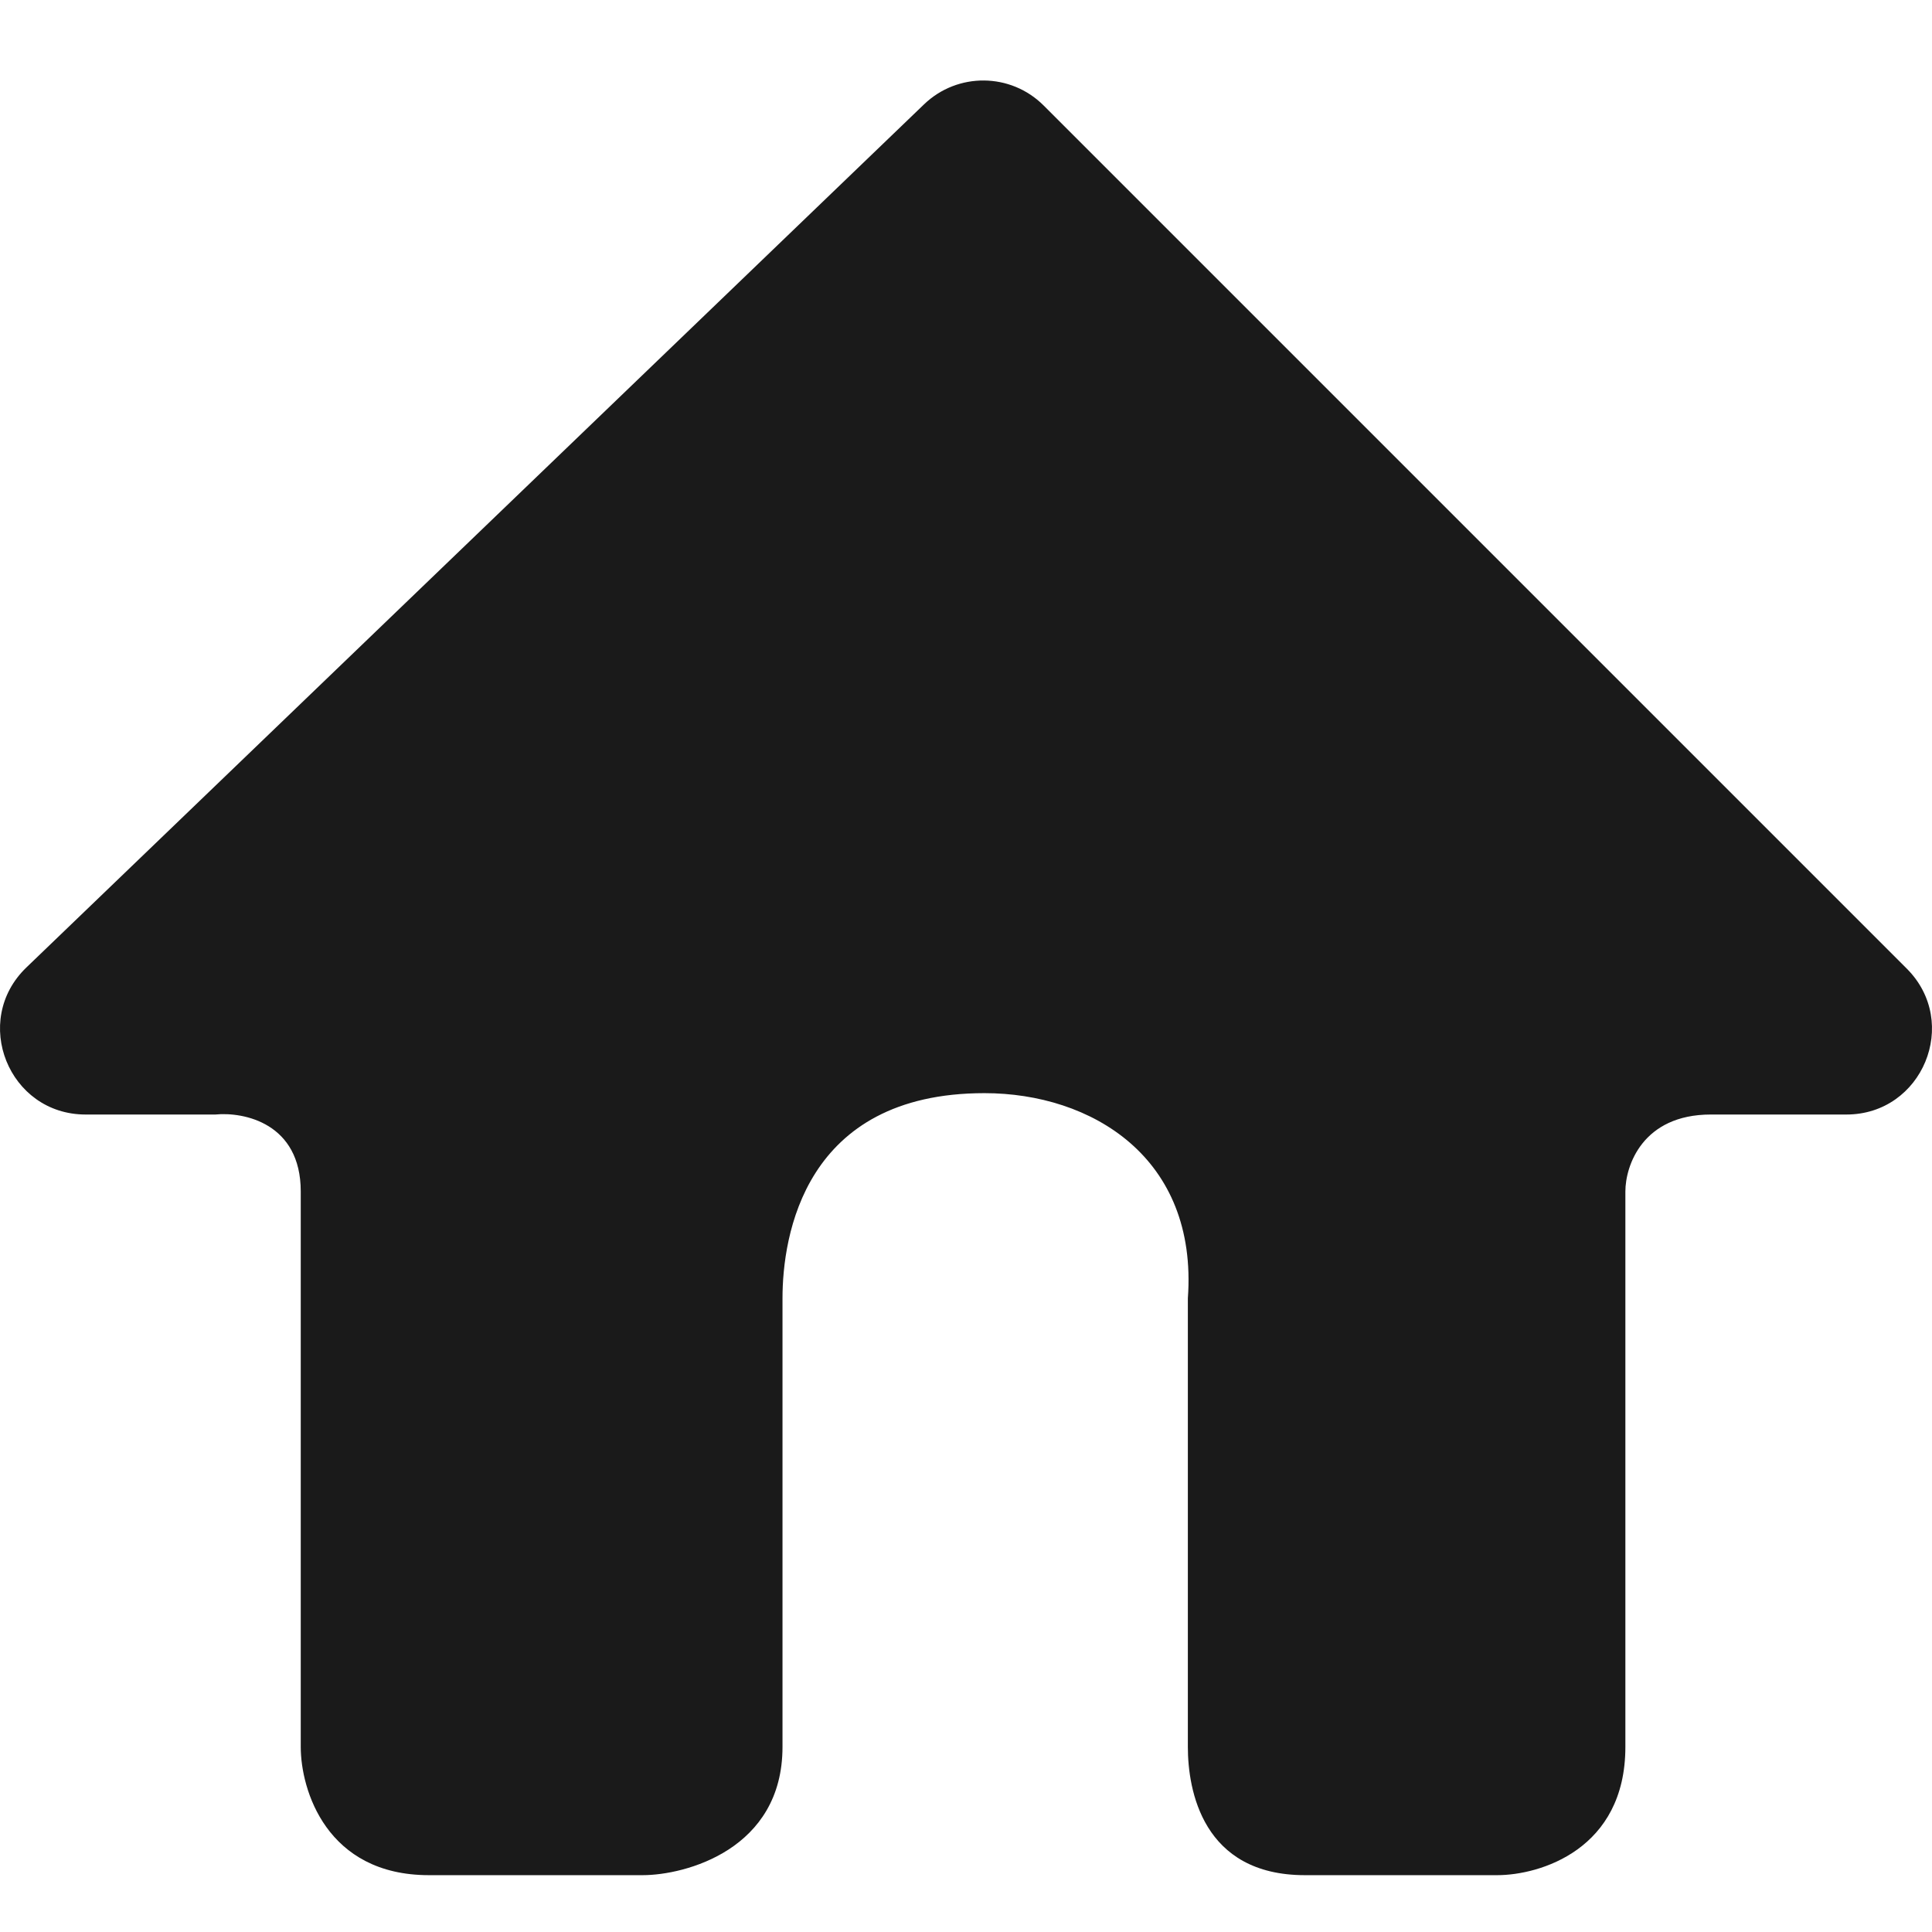 <svg width="48" height="48" viewBox="0 0 48 48" fill="none" xmlns="http://www.w3.org/2000/svg">
<path d="M47.374 24.066L25.93 2.622C25.113 1.804 23.791 1.791 22.957 2.593L0.656 24.036C-0.722 25.361 0.216 27.69 2.127 27.69H3.624H5.349C6.057 27.62 7.472 27.903 7.472 29.602V43.403C7.472 44.465 8.109 46.588 10.657 46.588H15.965C17.027 46.588 19.441 45.951 19.441 43.403V32.256C19.441 30.724 19.969 27.159 24.458 27.159C27.112 27.159 29.766 28.752 29.512 32.256V43.403C29.512 44.465 29.872 46.588 32.42 46.588H37.197C38.259 46.588 40.382 45.951 40.382 43.403V29.602C40.382 28.965 40.807 27.69 42.505 27.69H44.231H45.873C47.764 27.69 48.711 25.403 47.374 24.066Z" fill="#1A1A1A"/>
</svg>
